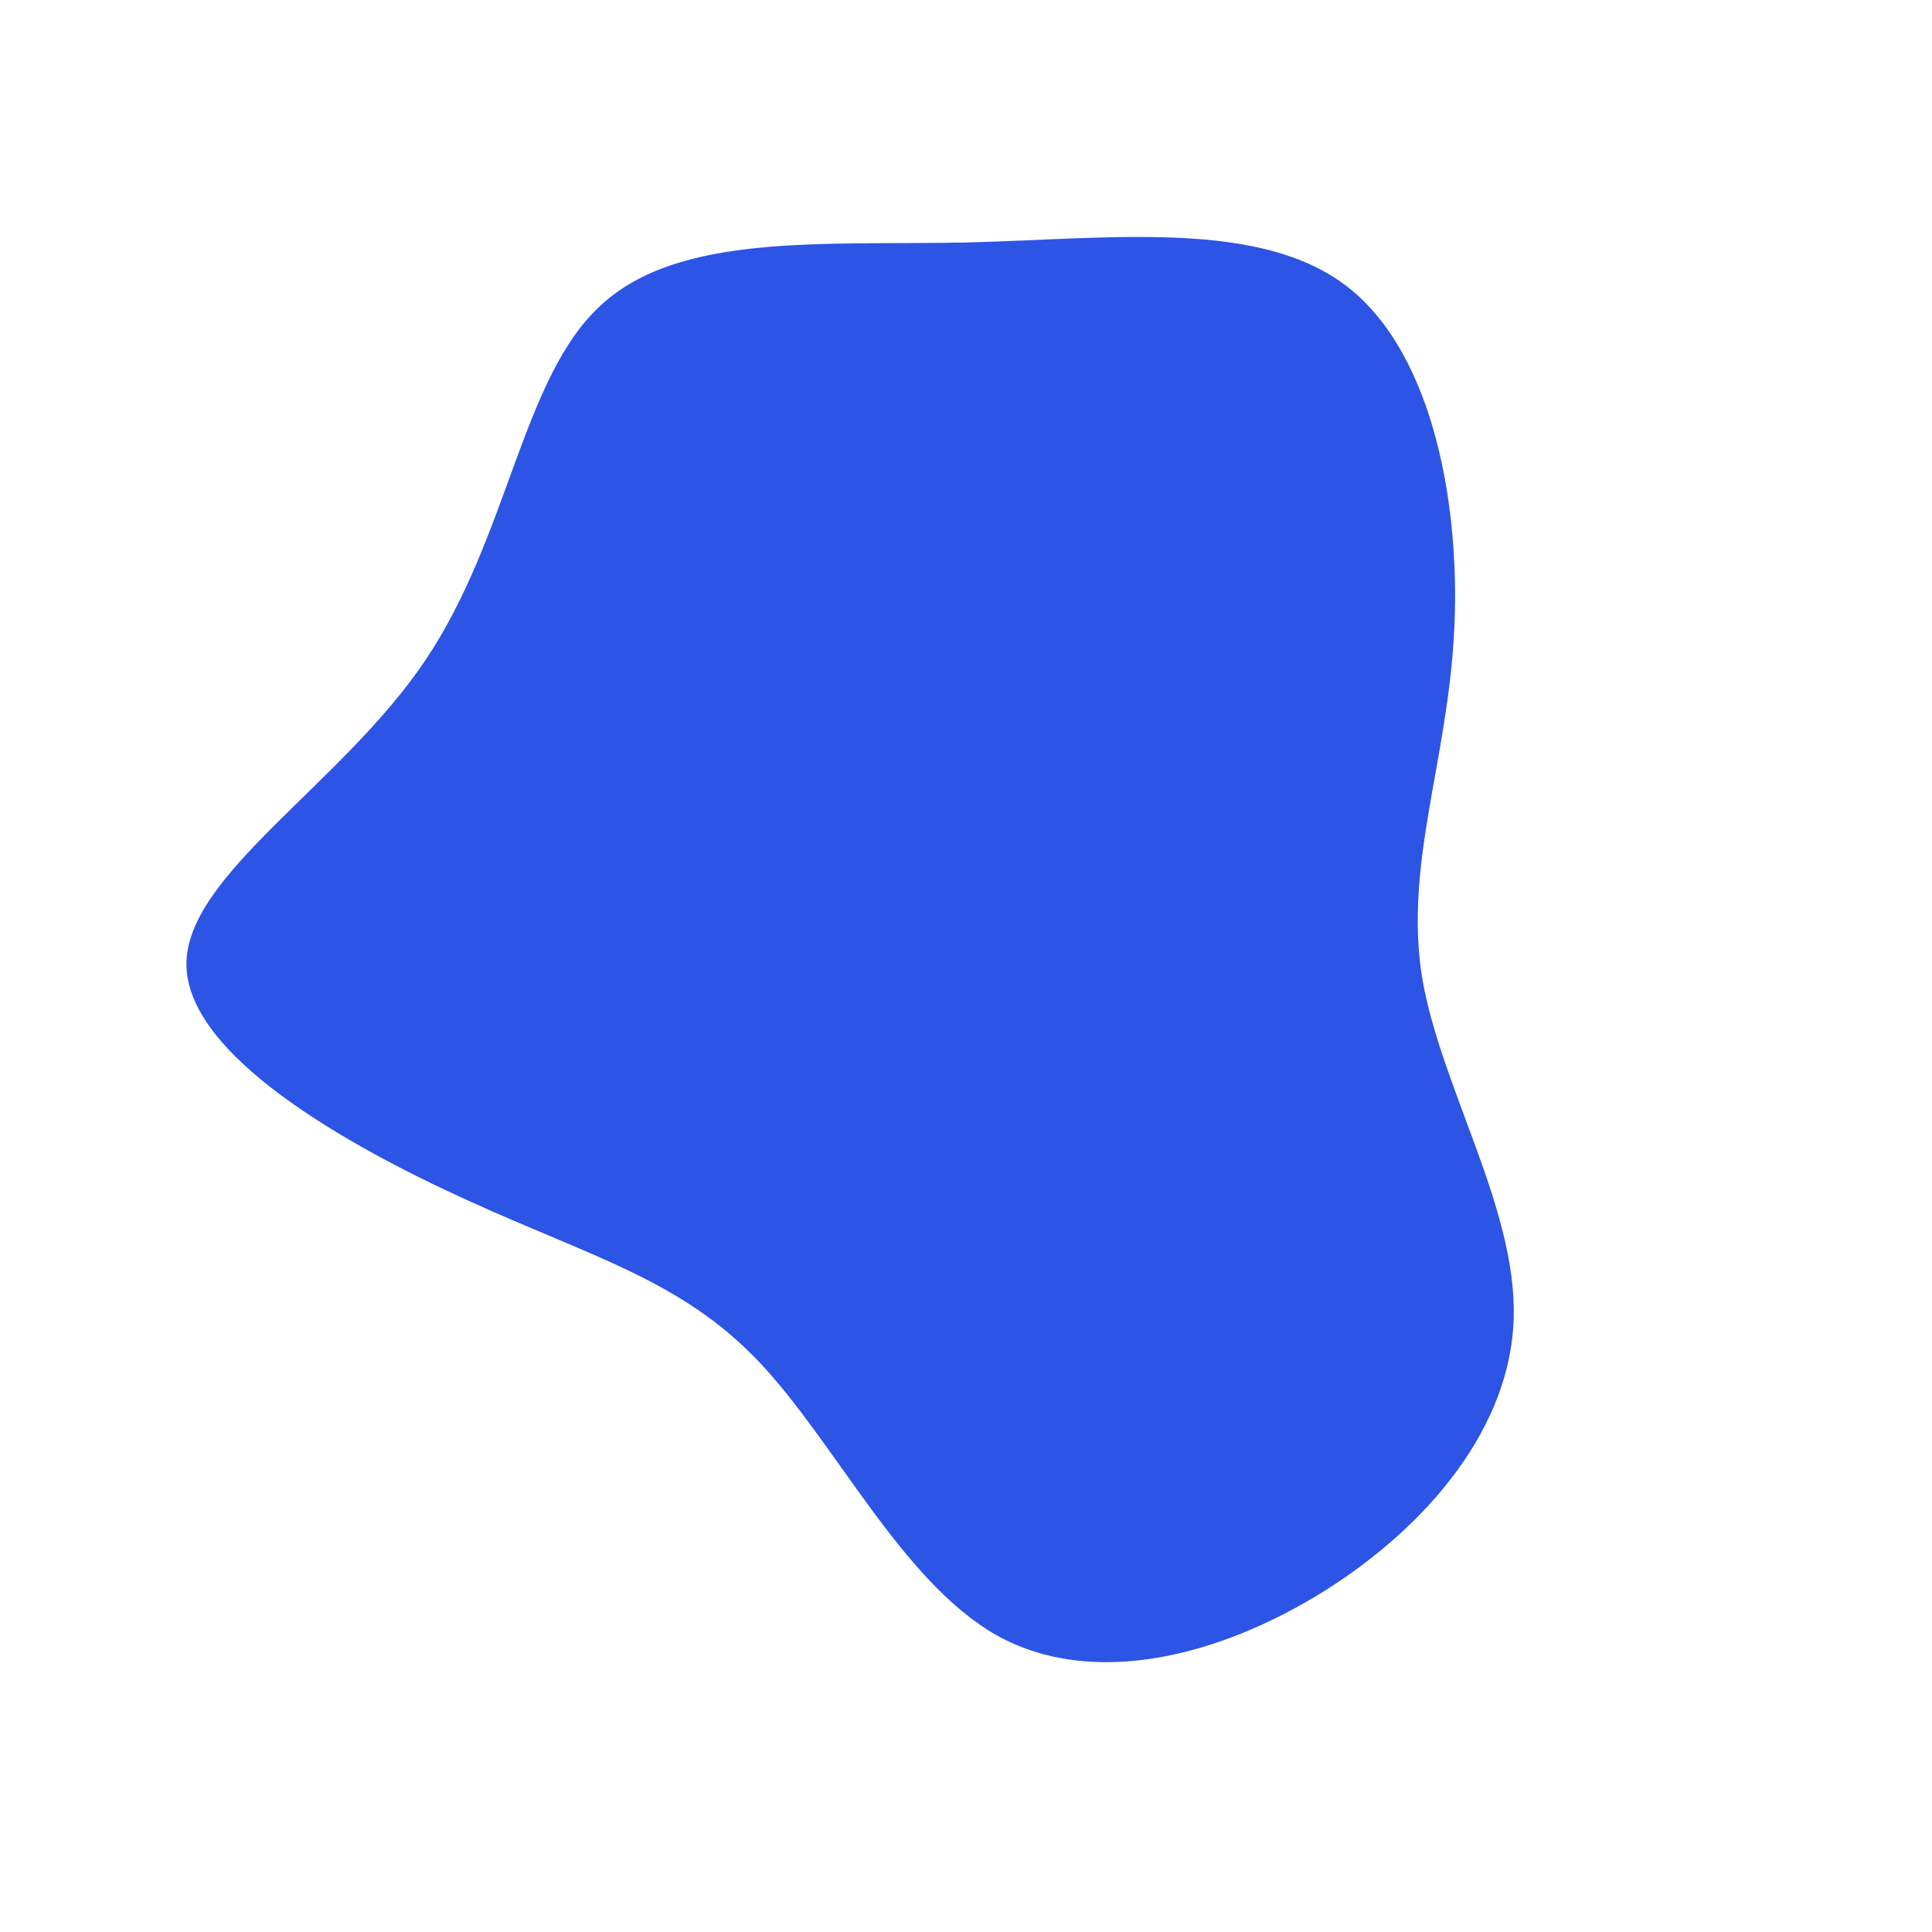 <?xml version="1.0" standalone="no"?>
<svg viewBox="0 0 200 200" xmlns="http://www.w3.org/2000/svg">
  <path fill="#2C54E5" d="M39.5,-70.3C48.5,-63.3,51.3,-47.2,50.5,-34C49.7,-20.8,45.4,-10.4,47.2,1.1C49.1,12.5,57,25,56.7,36.4C56.4,47.7,47.9,57.9,37.1,64.7C26.2,71.5,13.1,74.8,3.2,69.3C-6.7,63.7,-13.5,49.3,-21.5,40.9C-29.5,32.5,-38.8,30.1,-51.5,24.3C-64.3,18.5,-80.6,9.2,-80.7,-0.1C-80.8,-9.4,-64.7,-18.7,-56,-31.6C-47.3,-44.5,-46,-60.9,-37.8,-68.4C-29.7,-75.9,-14.9,-74.6,0.2,-74.9C15.3,-75.3,30.5,-77.3,39.5,-70.3Z" transform="translate(100 100)" />
</svg>
